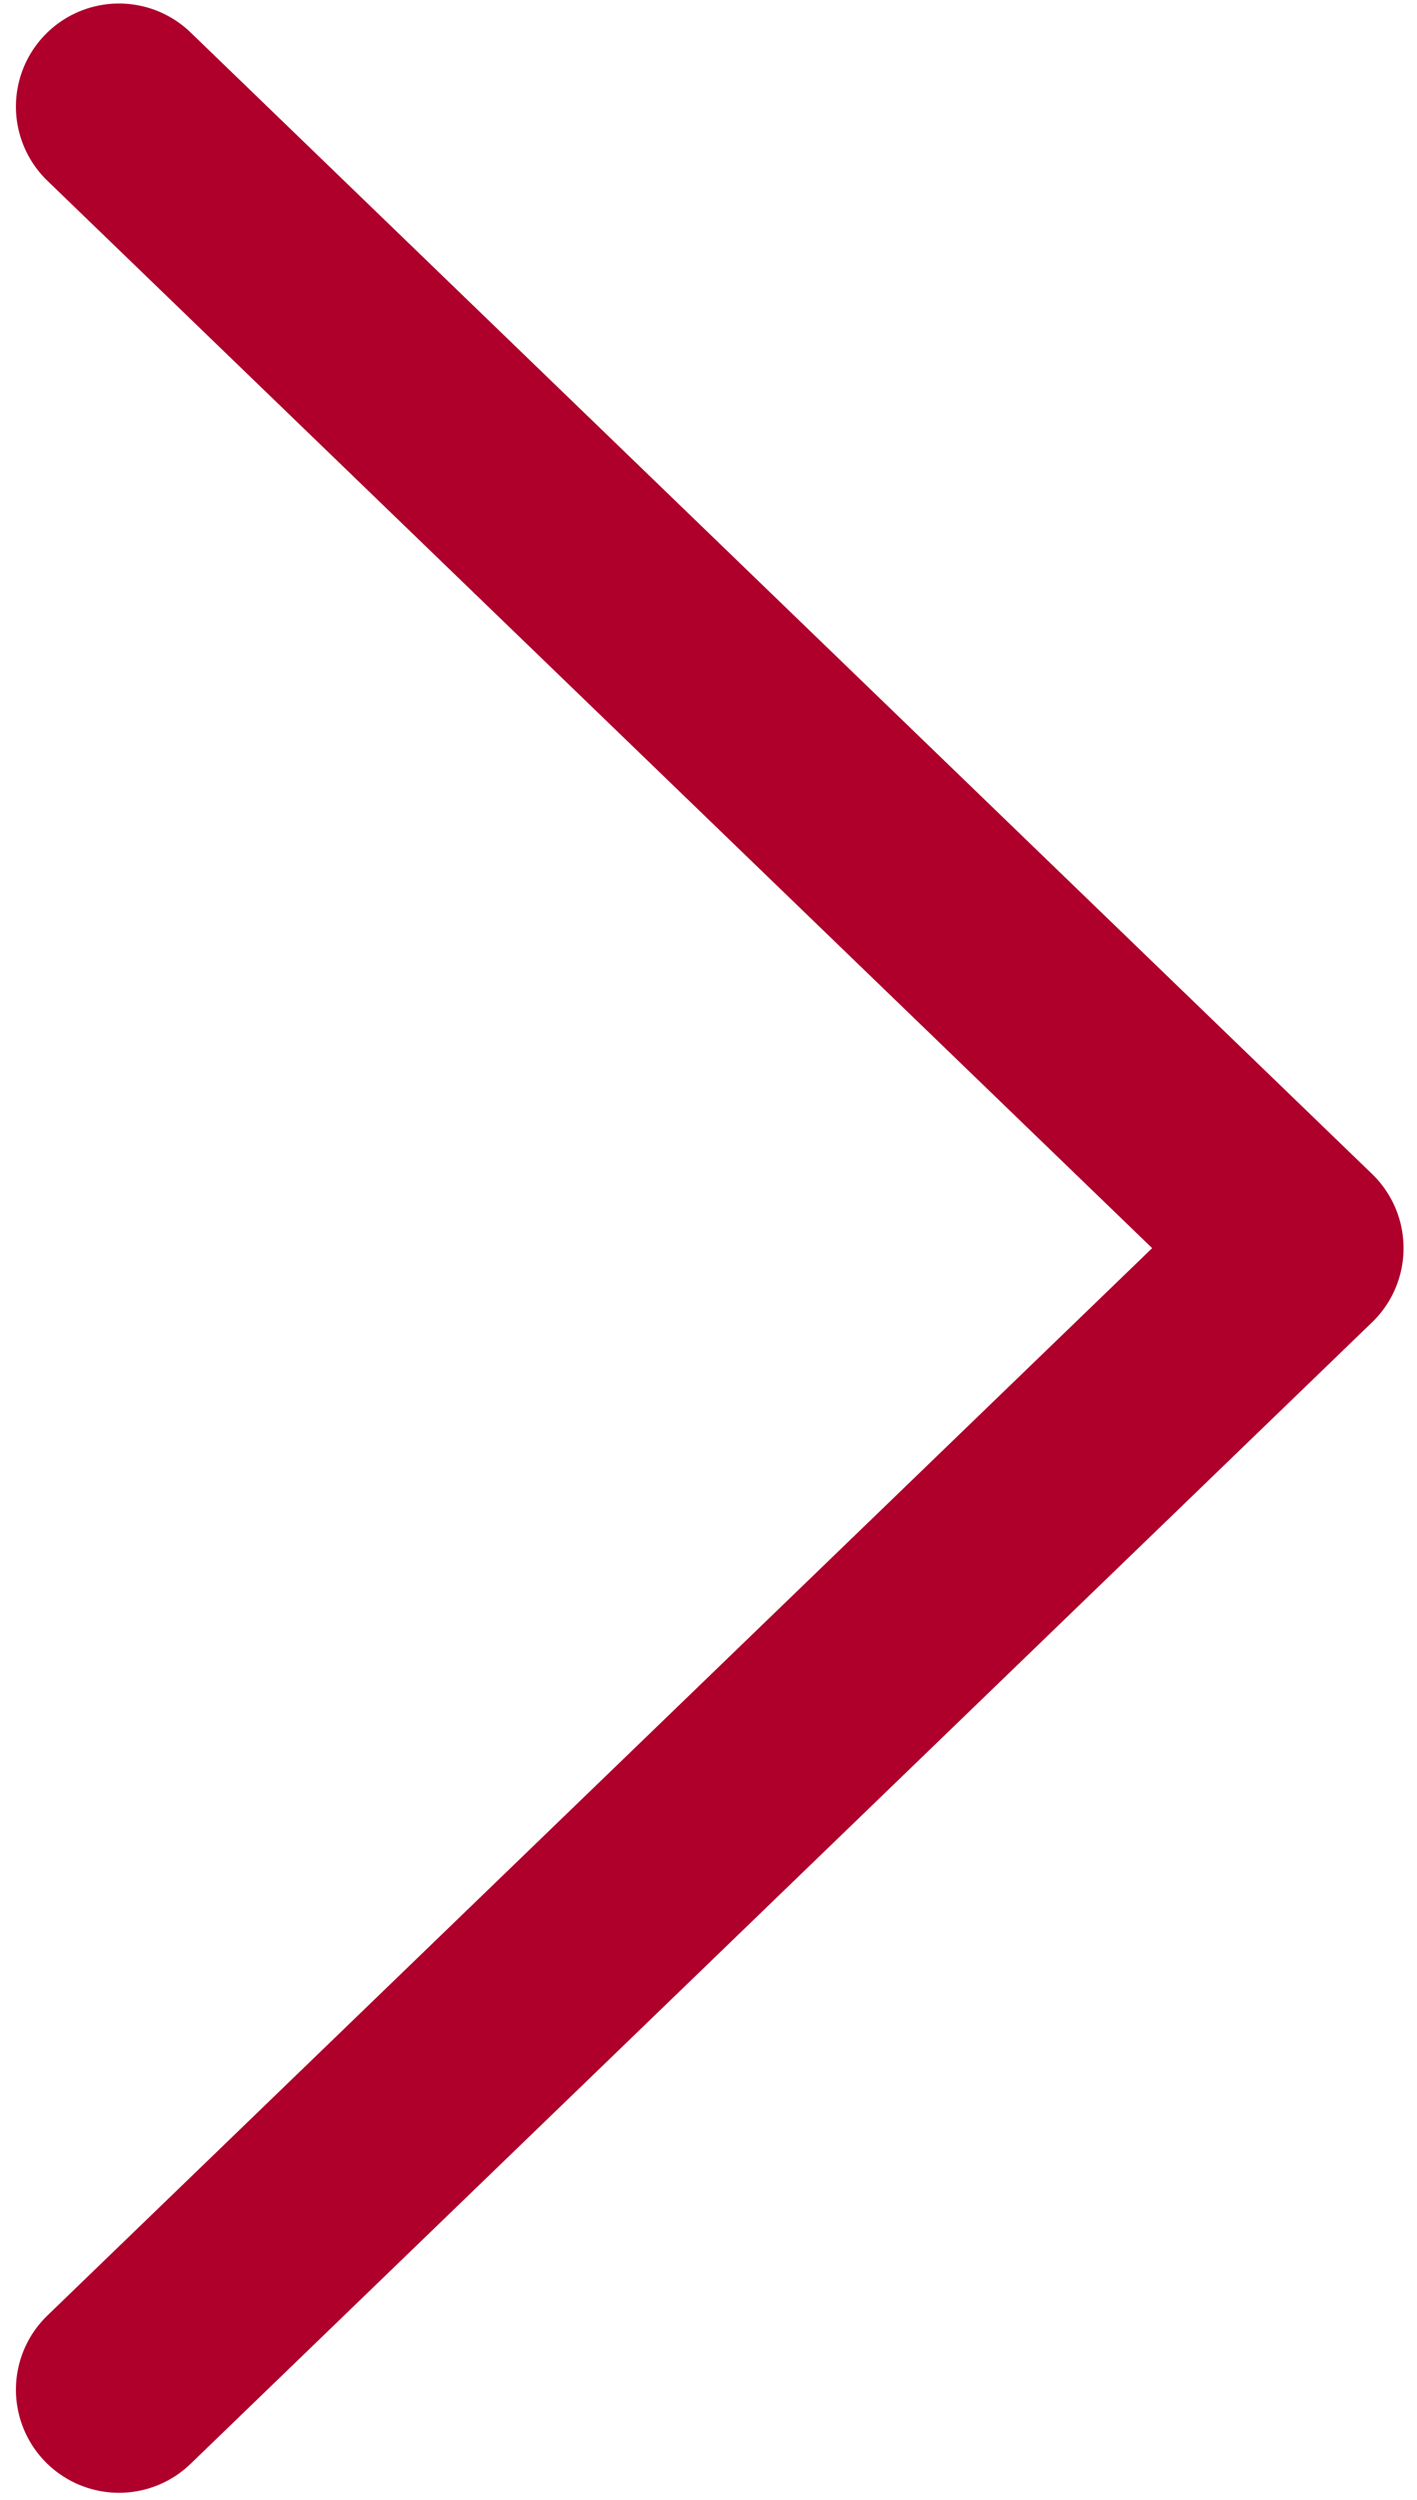 <svg width="55" height="97" viewBox="0 0 55 97" fill="none" xmlns="http://www.w3.org/2000/svg">
<path d="M4.618 92.718L50.478 48.427L4.618 4.136" stroke="#AE002A" stroke-width="8" stroke-linecap="round" stroke-linejoin="round"/>
</svg>
